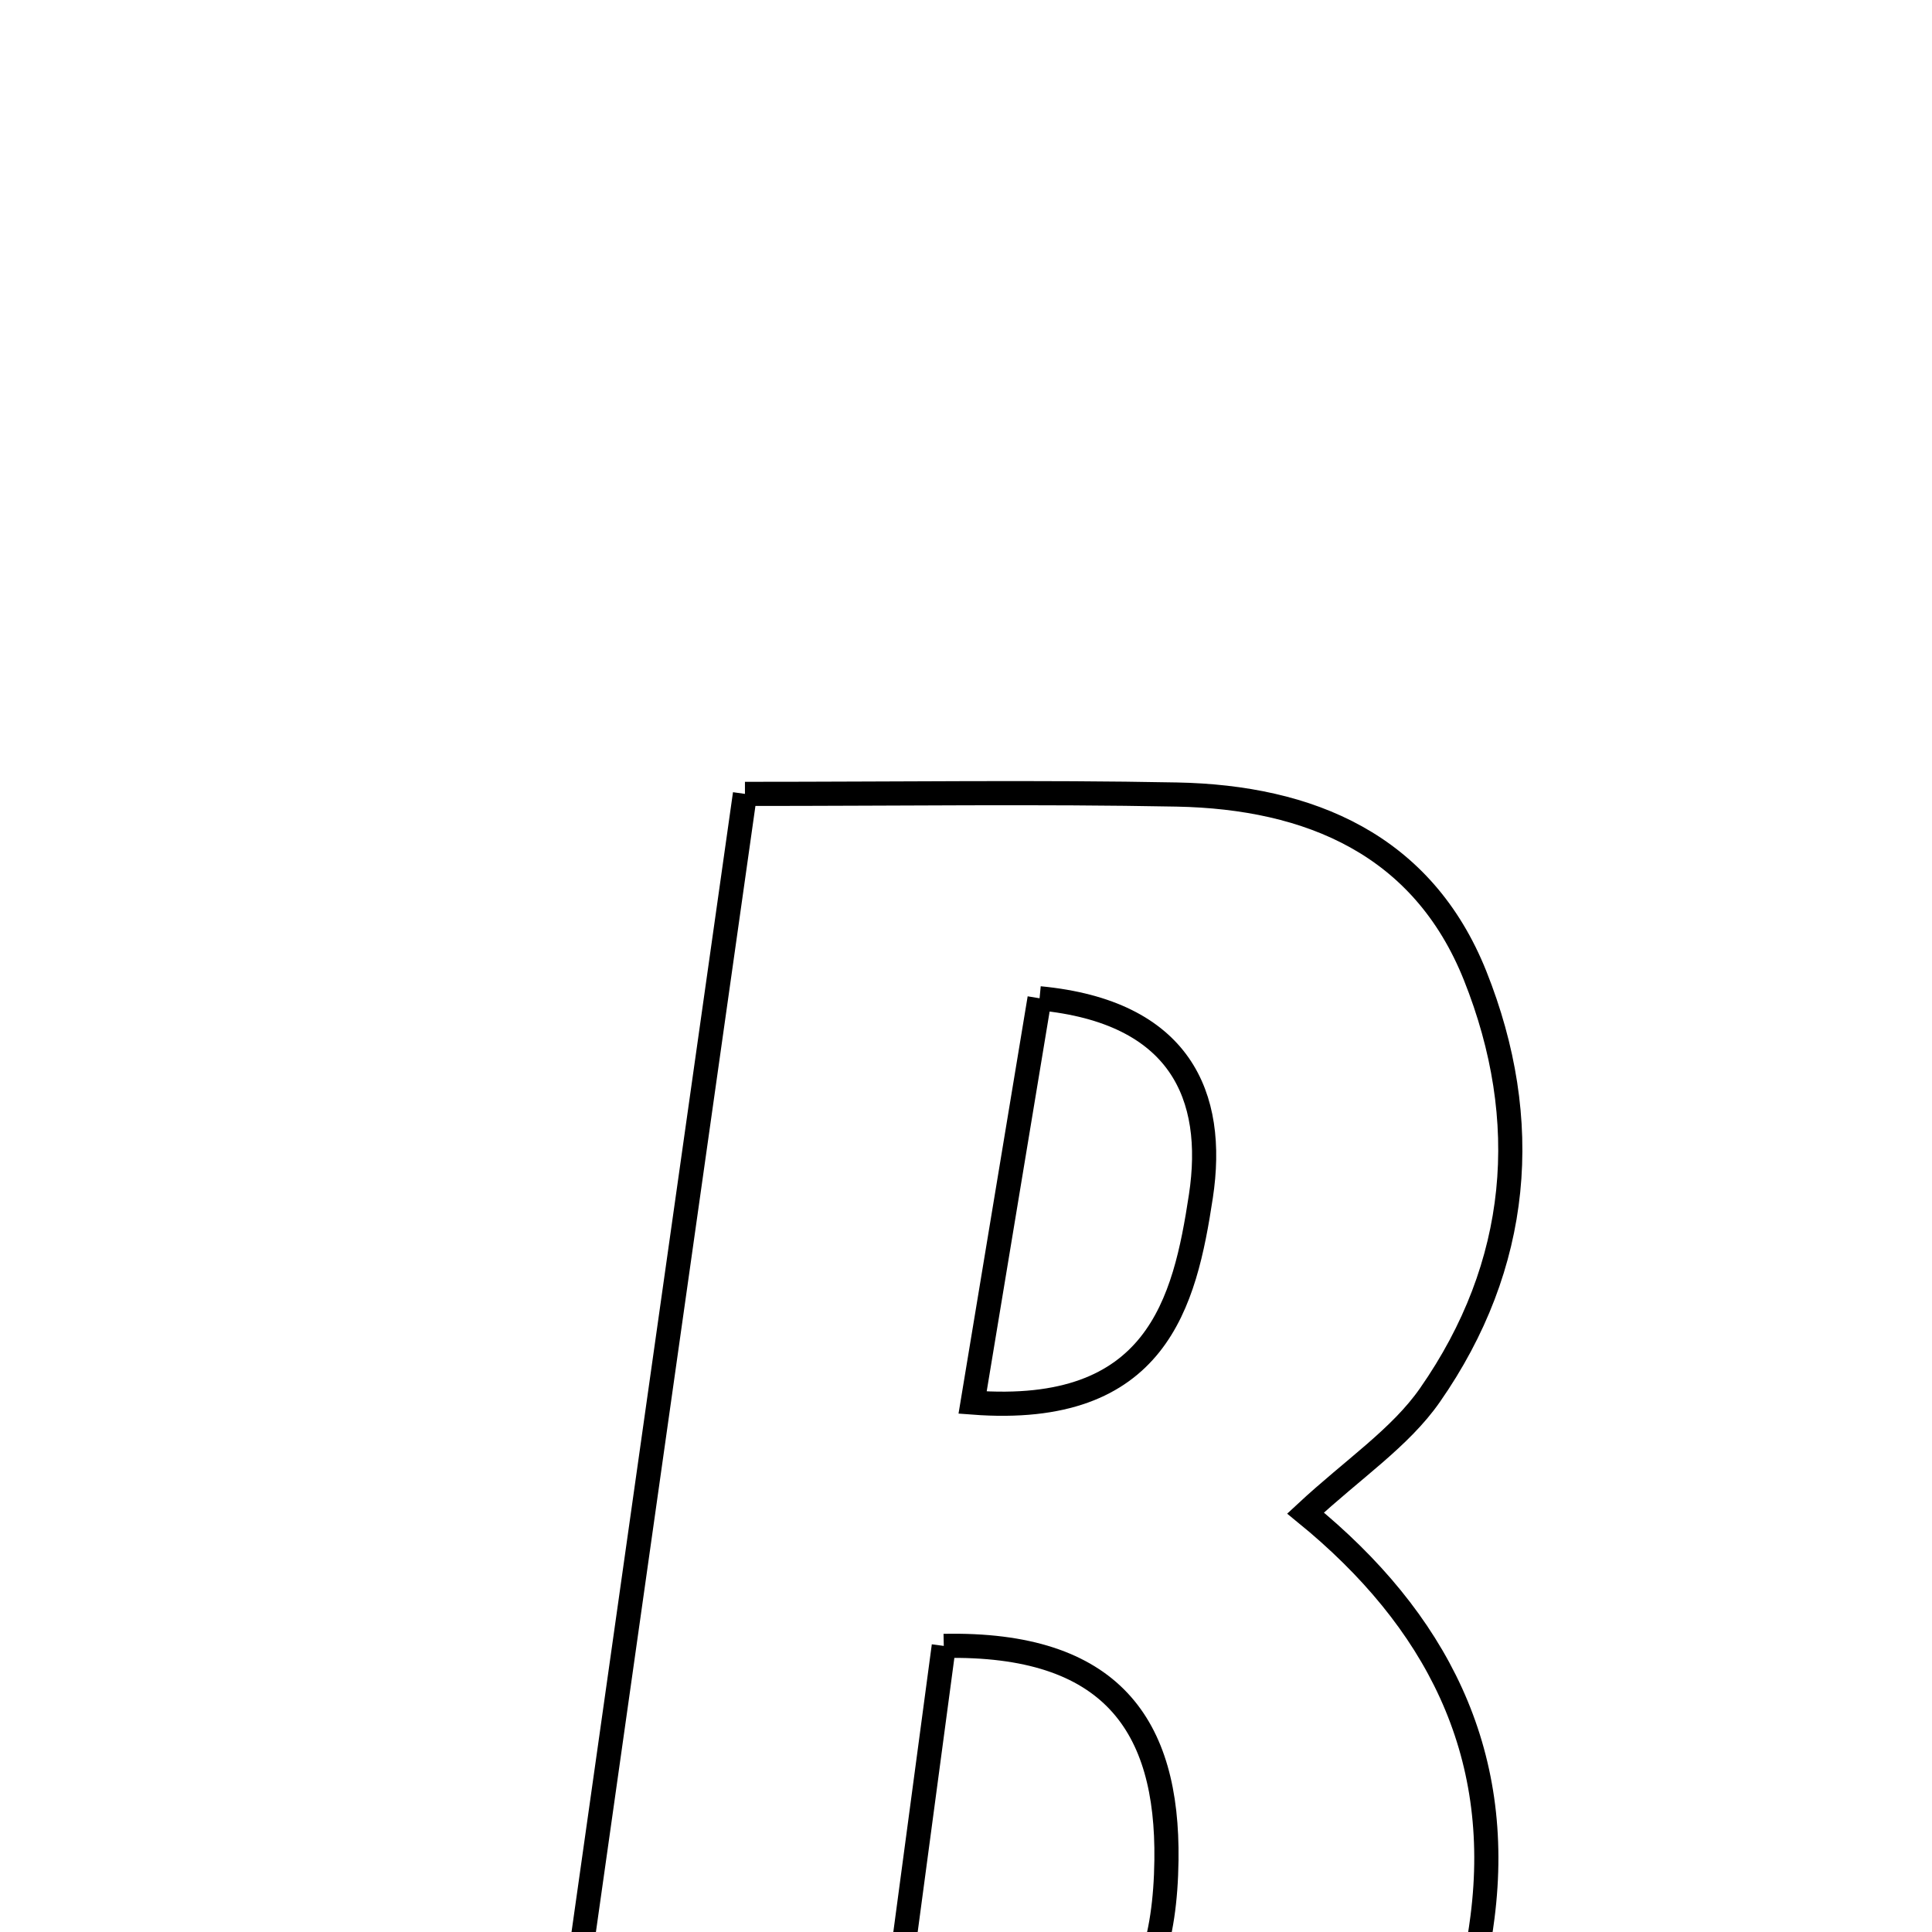 <svg xmlns="http://www.w3.org/2000/svg" viewBox="0.0 0.0 24.0 24.0" height="200px" width="200px"><path fill="none" stroke="black" stroke-width=".3" stroke-opacity="1.0"  filling="0" d="M9.254 9.862 C11.2 9.862 12.909 9.837 14.618 9.87 C16.273 9.902 17.674 10.494 18.324 12.119 C19.044 13.922 18.888 15.717 17.763 17.331 C17.393 17.862 16.81 18.246 16.218 18.796 C17.845 20.122 18.679 21.761 18.416 23.816 C18.049 26.692 16.22 28.565 13.027 28.933 C10.96 29.172 8.843 28.978 6.546 28.978 C7.462 22.509 8.346 16.27 9.254 9.862"></path>
<path fill="none" stroke="black" stroke-width=".3" stroke-opacity="1.0"  filling="0" d="M12.914 12.401 C14.664 12.568 15.107 13.613 14.918 14.859 C14.717 16.18 14.377 17.598 12.082 17.423 C12.392 15.554 12.653 13.98 12.914 12.401"></path>
<path fill="none" stroke="black" stroke-width=".3" stroke-opacity="1.0"  filling="0" d="M11.724 20.446 C13.807 20.403 14.512 21.434 14.49 23.107 C14.465 25.109 13.564 25.923 10.964 26.126 C11.22 24.21 11.467 22.36 11.724 20.446"></path></svg>